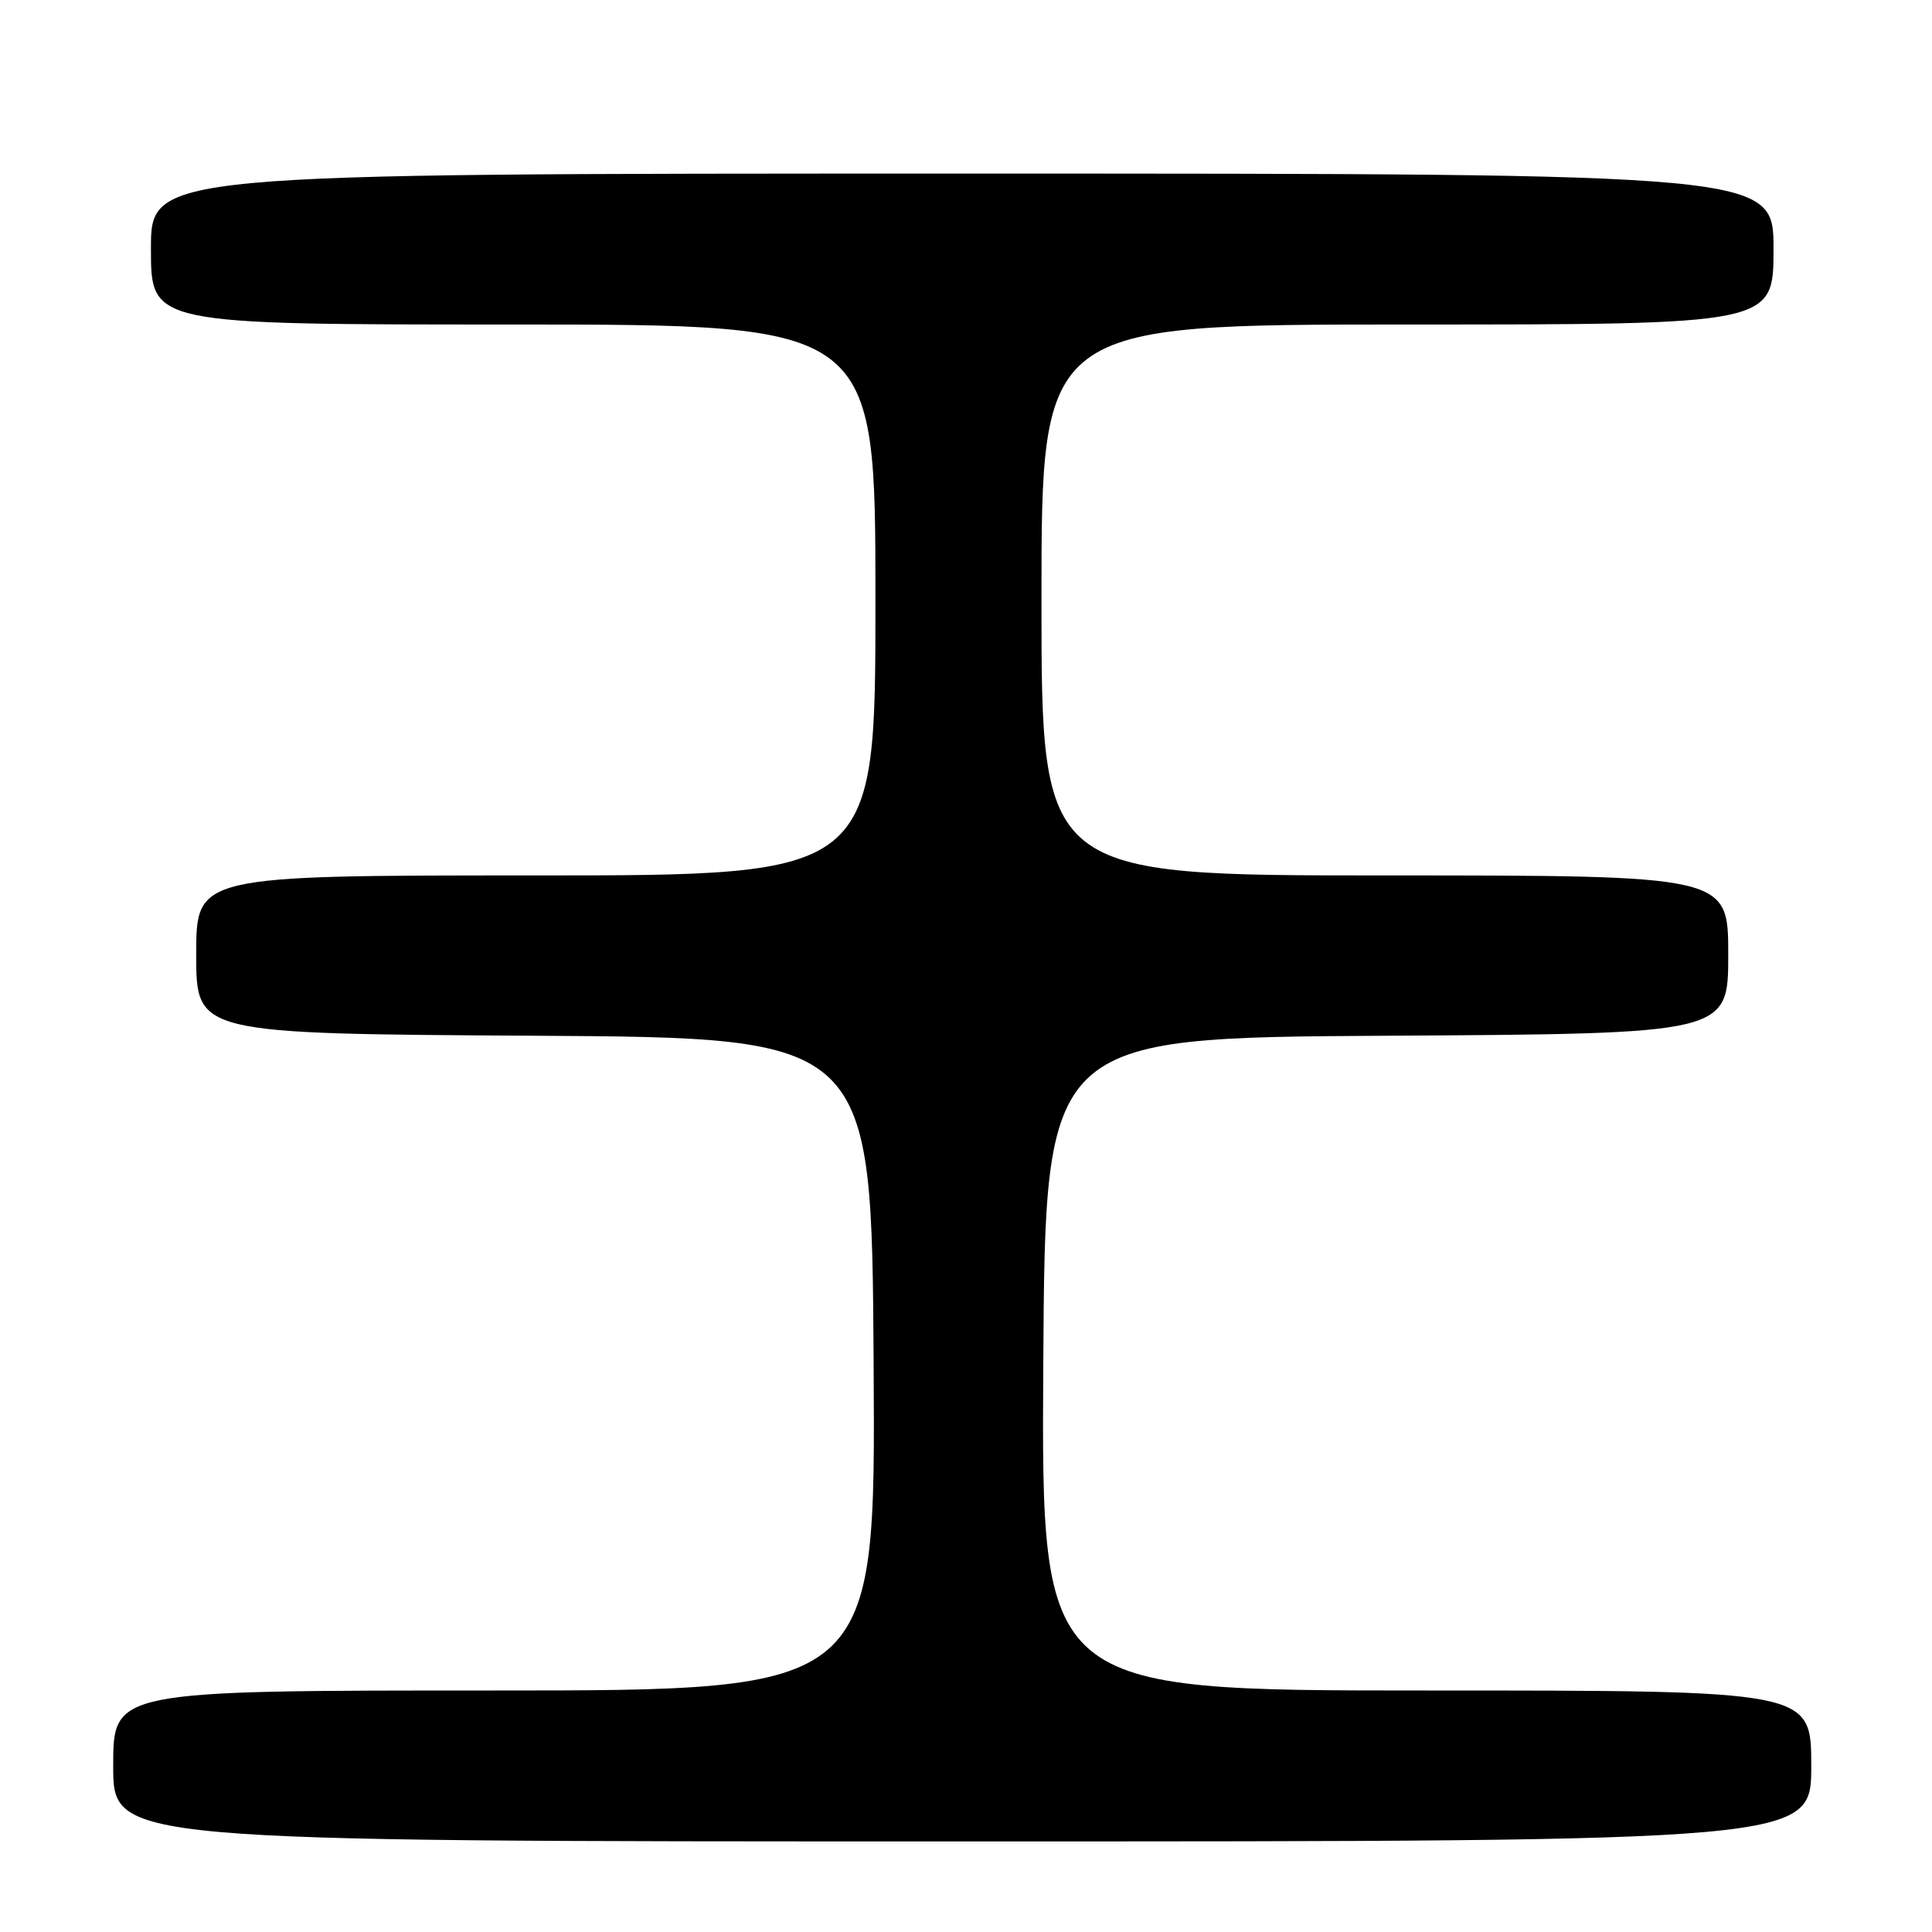 <?xml version="1.0" encoding="UTF-8" standalone="no"?>
<!DOCTYPE svg PUBLIC "-//W3C//DTD SVG 1.1//EN" "http://www.w3.org/Graphics/SVG/1.1/DTD/svg11.dtd" >
<svg xmlns="http://www.w3.org/2000/svg" xmlns:xlink="http://www.w3.org/1999/xlink" version="1.1" viewBox="0 0 256 256">
 <g >
 <path fill="currentColor"
d=" M 240.00 234.00 C 240.00 224.00 240.00 224.00 188.99 224.00 C 137.98 224.00 137.98 224.00 138.24 180.75 C 138.50 137.50 138.50 137.50 183.75 137.24 C 229.00 136.98 229.00 136.98 229.00 126.49 C 229.00 116.00 229.00 116.00 183.50 116.00 C 138.00 116.00 138.00 116.00 138.00 79.50 C 138.00 43.00 138.00 43.00 186.50 43.00 C 235.00 43.00 235.00 43.00 235.00 33.00 C 235.00 23.00 235.00 23.00 127.50 23.00 C 20.00 23.00 20.00 23.00 20.00 33.00 C 20.00 43.00 20.00 43.00 68.00 43.00 C 116.00 43.00 116.00 43.00 116.00 79.50 C 116.00 116.00 116.00 116.00 71.00 116.00 C 26.00 116.00 26.00 116.00 26.00 126.49 C 26.00 136.98 26.00 136.98 70.75 137.24 C 115.50 137.50 115.50 137.50 115.76 180.75 C 116.02 224.00 116.02 224.00 65.51 224.00 C 15.00 224.00 15.00 224.00 15.00 234.00 C 15.00 244.00 15.00 244.00 127.50 244.00 C 240.00 244.00 240.00 244.00 240.00 234.00 Z "/>
</g>
</svg>